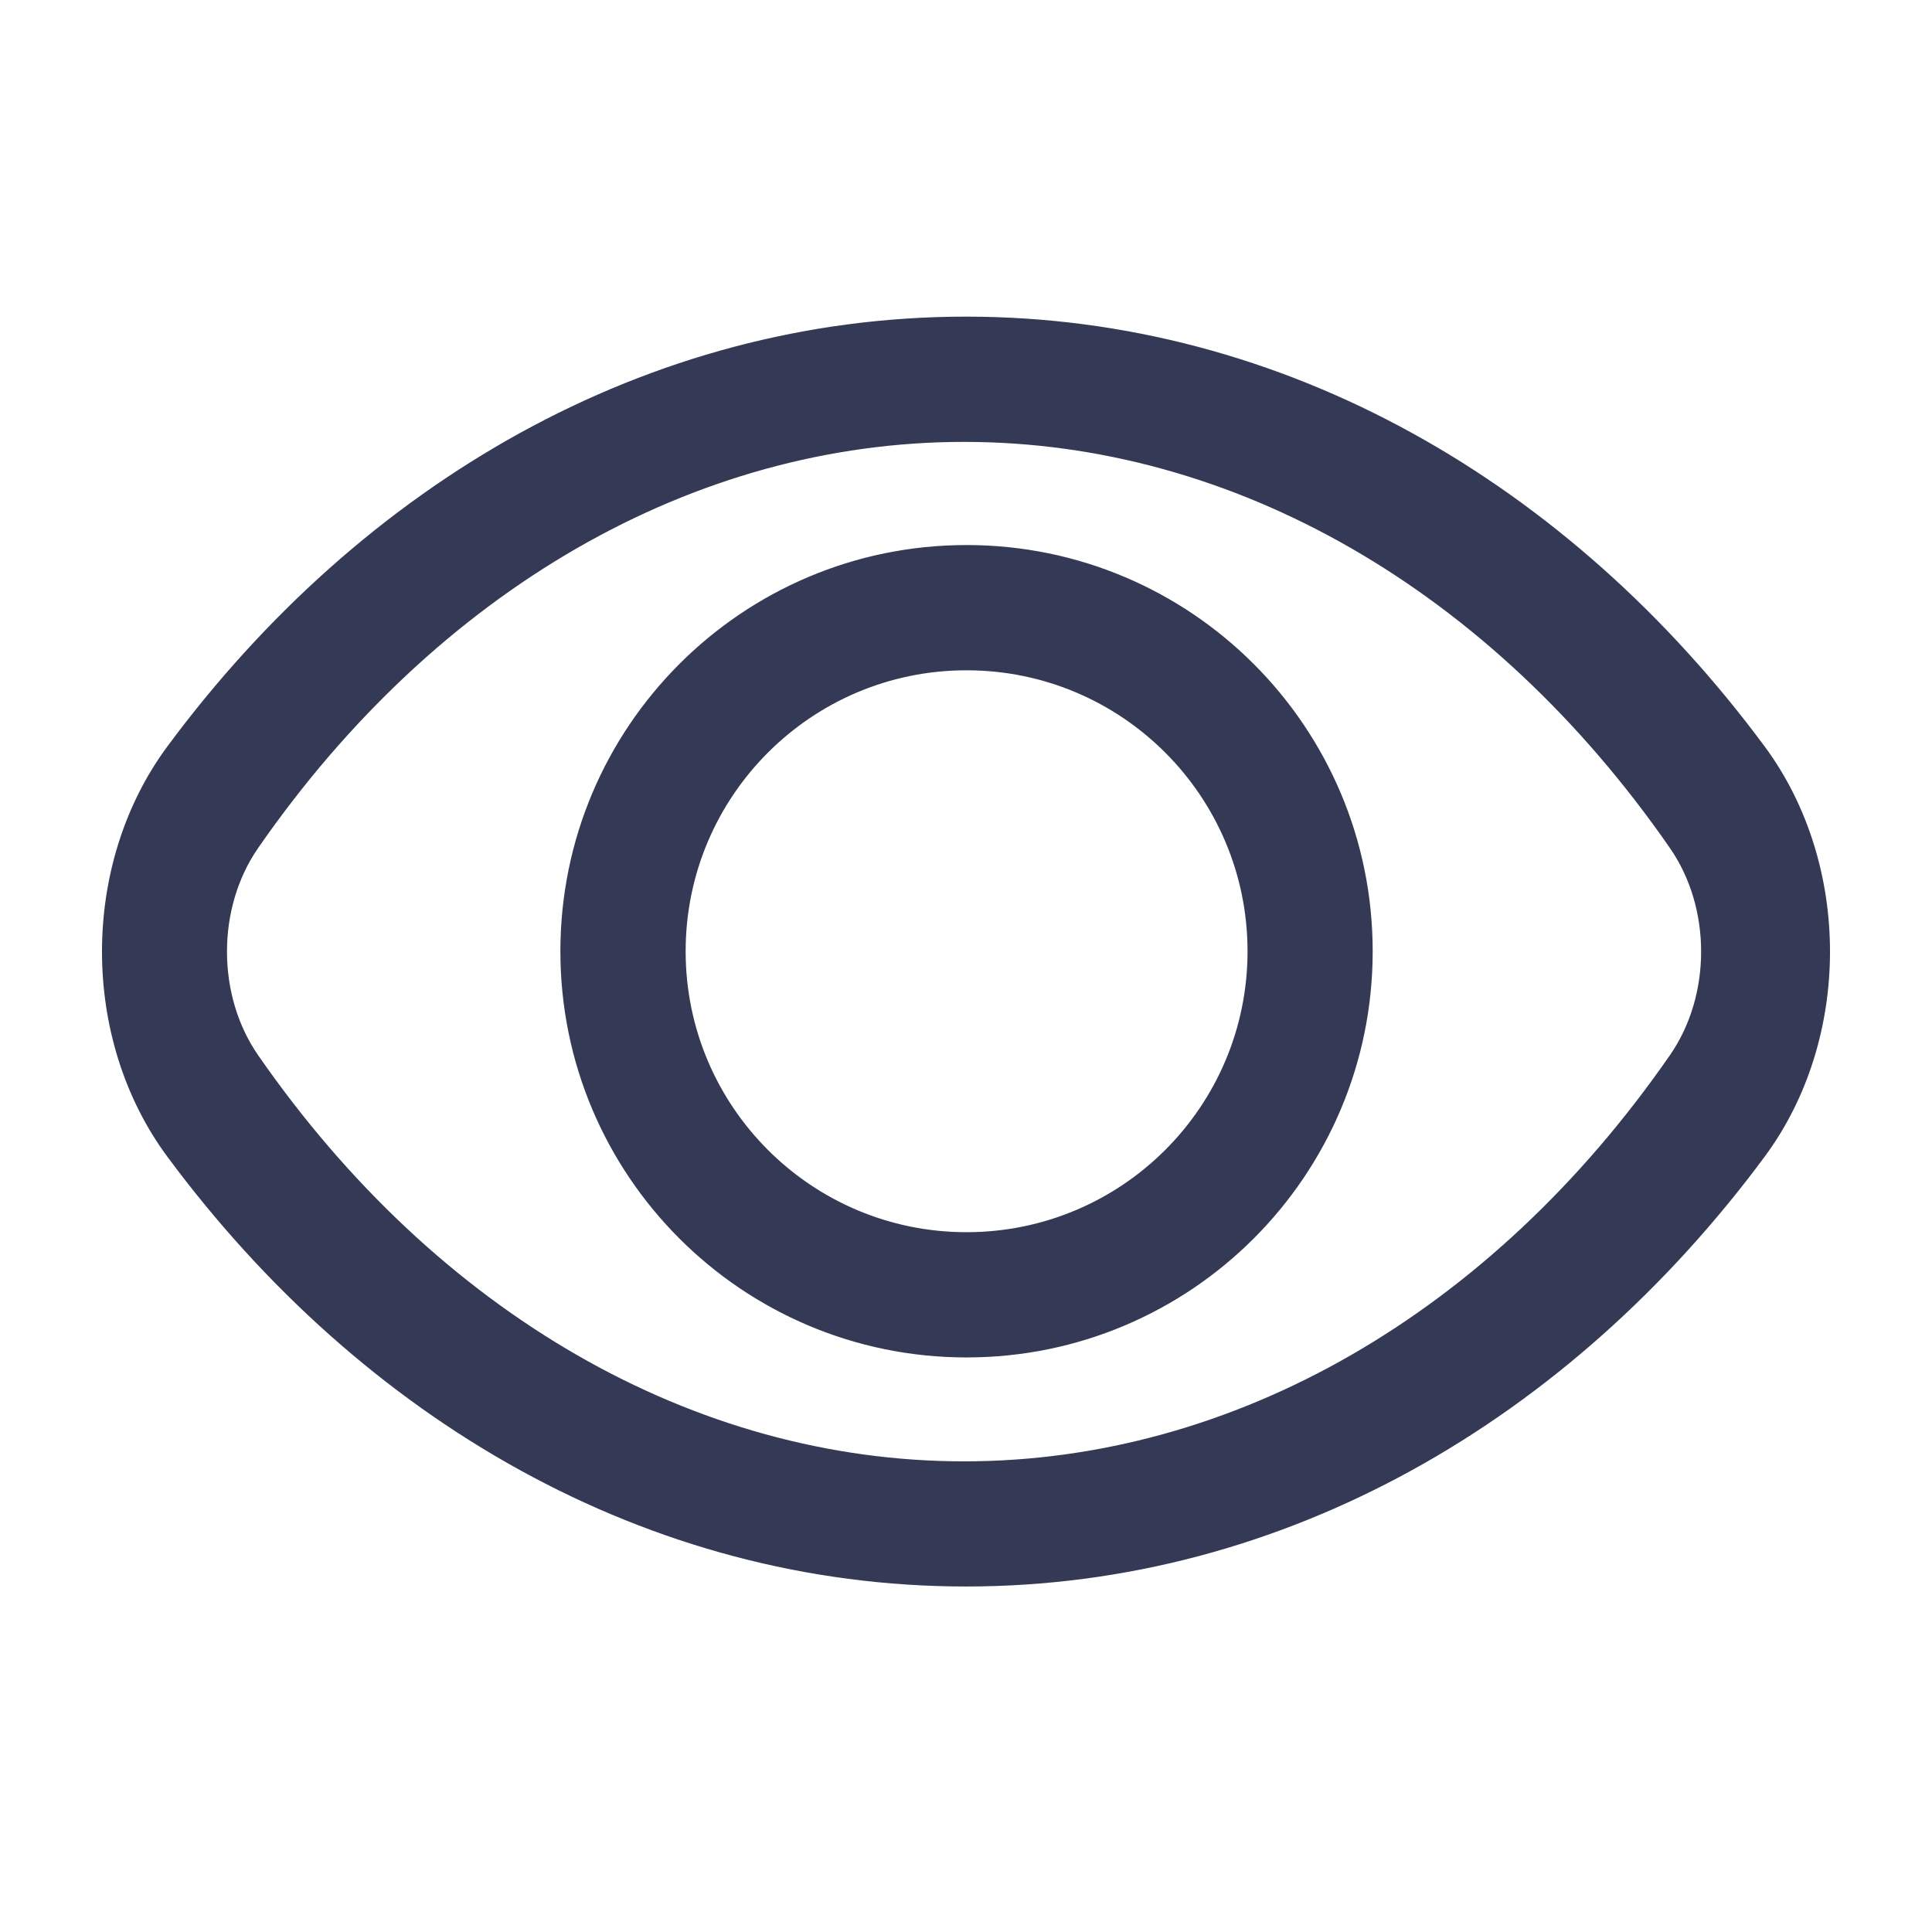 <svg width="18" height="18" viewBox="0 0 18 18" fill="none" xmlns="http://www.w3.org/2000/svg">
<path d="M16.402 10.745C14.595 13.187 11.952 14.731 9 14.731C6.049 14.731 3.405 13.187 1.598 10.745C0.801 9.667 0.801 8.065 1.598 6.986C3.405 4.544 6.049 3 9 3C11.952 3 14.595 4.544 16.402 6.986C17.199 8.065 17.199 9.667 16.402 10.745ZM15.599 7.872C13.924 5.454 11.511 4.067 8.982 4.067C6.452 4.067 4.04 5.454 2.364 7.872C1.965 8.448 1.965 9.284 2.364 9.86C4.04 12.278 6.452 13.665 8.982 13.665C11.511 13.665 13.924 12.278 15.599 9.86C15.999 9.284 15.999 8.448 15.599 7.872ZM9.005 12.597C6.943 12.597 5.271 10.925 5.271 8.863C5.271 6.8 6.943 5.128 9.005 5.128C11.068 5.128 12.739 6.8 12.739 8.863C12.739 10.925 11.068 12.597 9.005 12.597ZM9.005 6.195C7.532 6.195 6.338 7.39 6.338 8.863C6.338 10.336 7.532 11.53 9.005 11.53C10.479 11.53 11.673 10.336 11.673 8.863C11.673 7.39 10.479 6.195 9.005 6.195Z" fill="#343A56" stroke="#343A56" stroke-width="0.1"/>
</svg>
